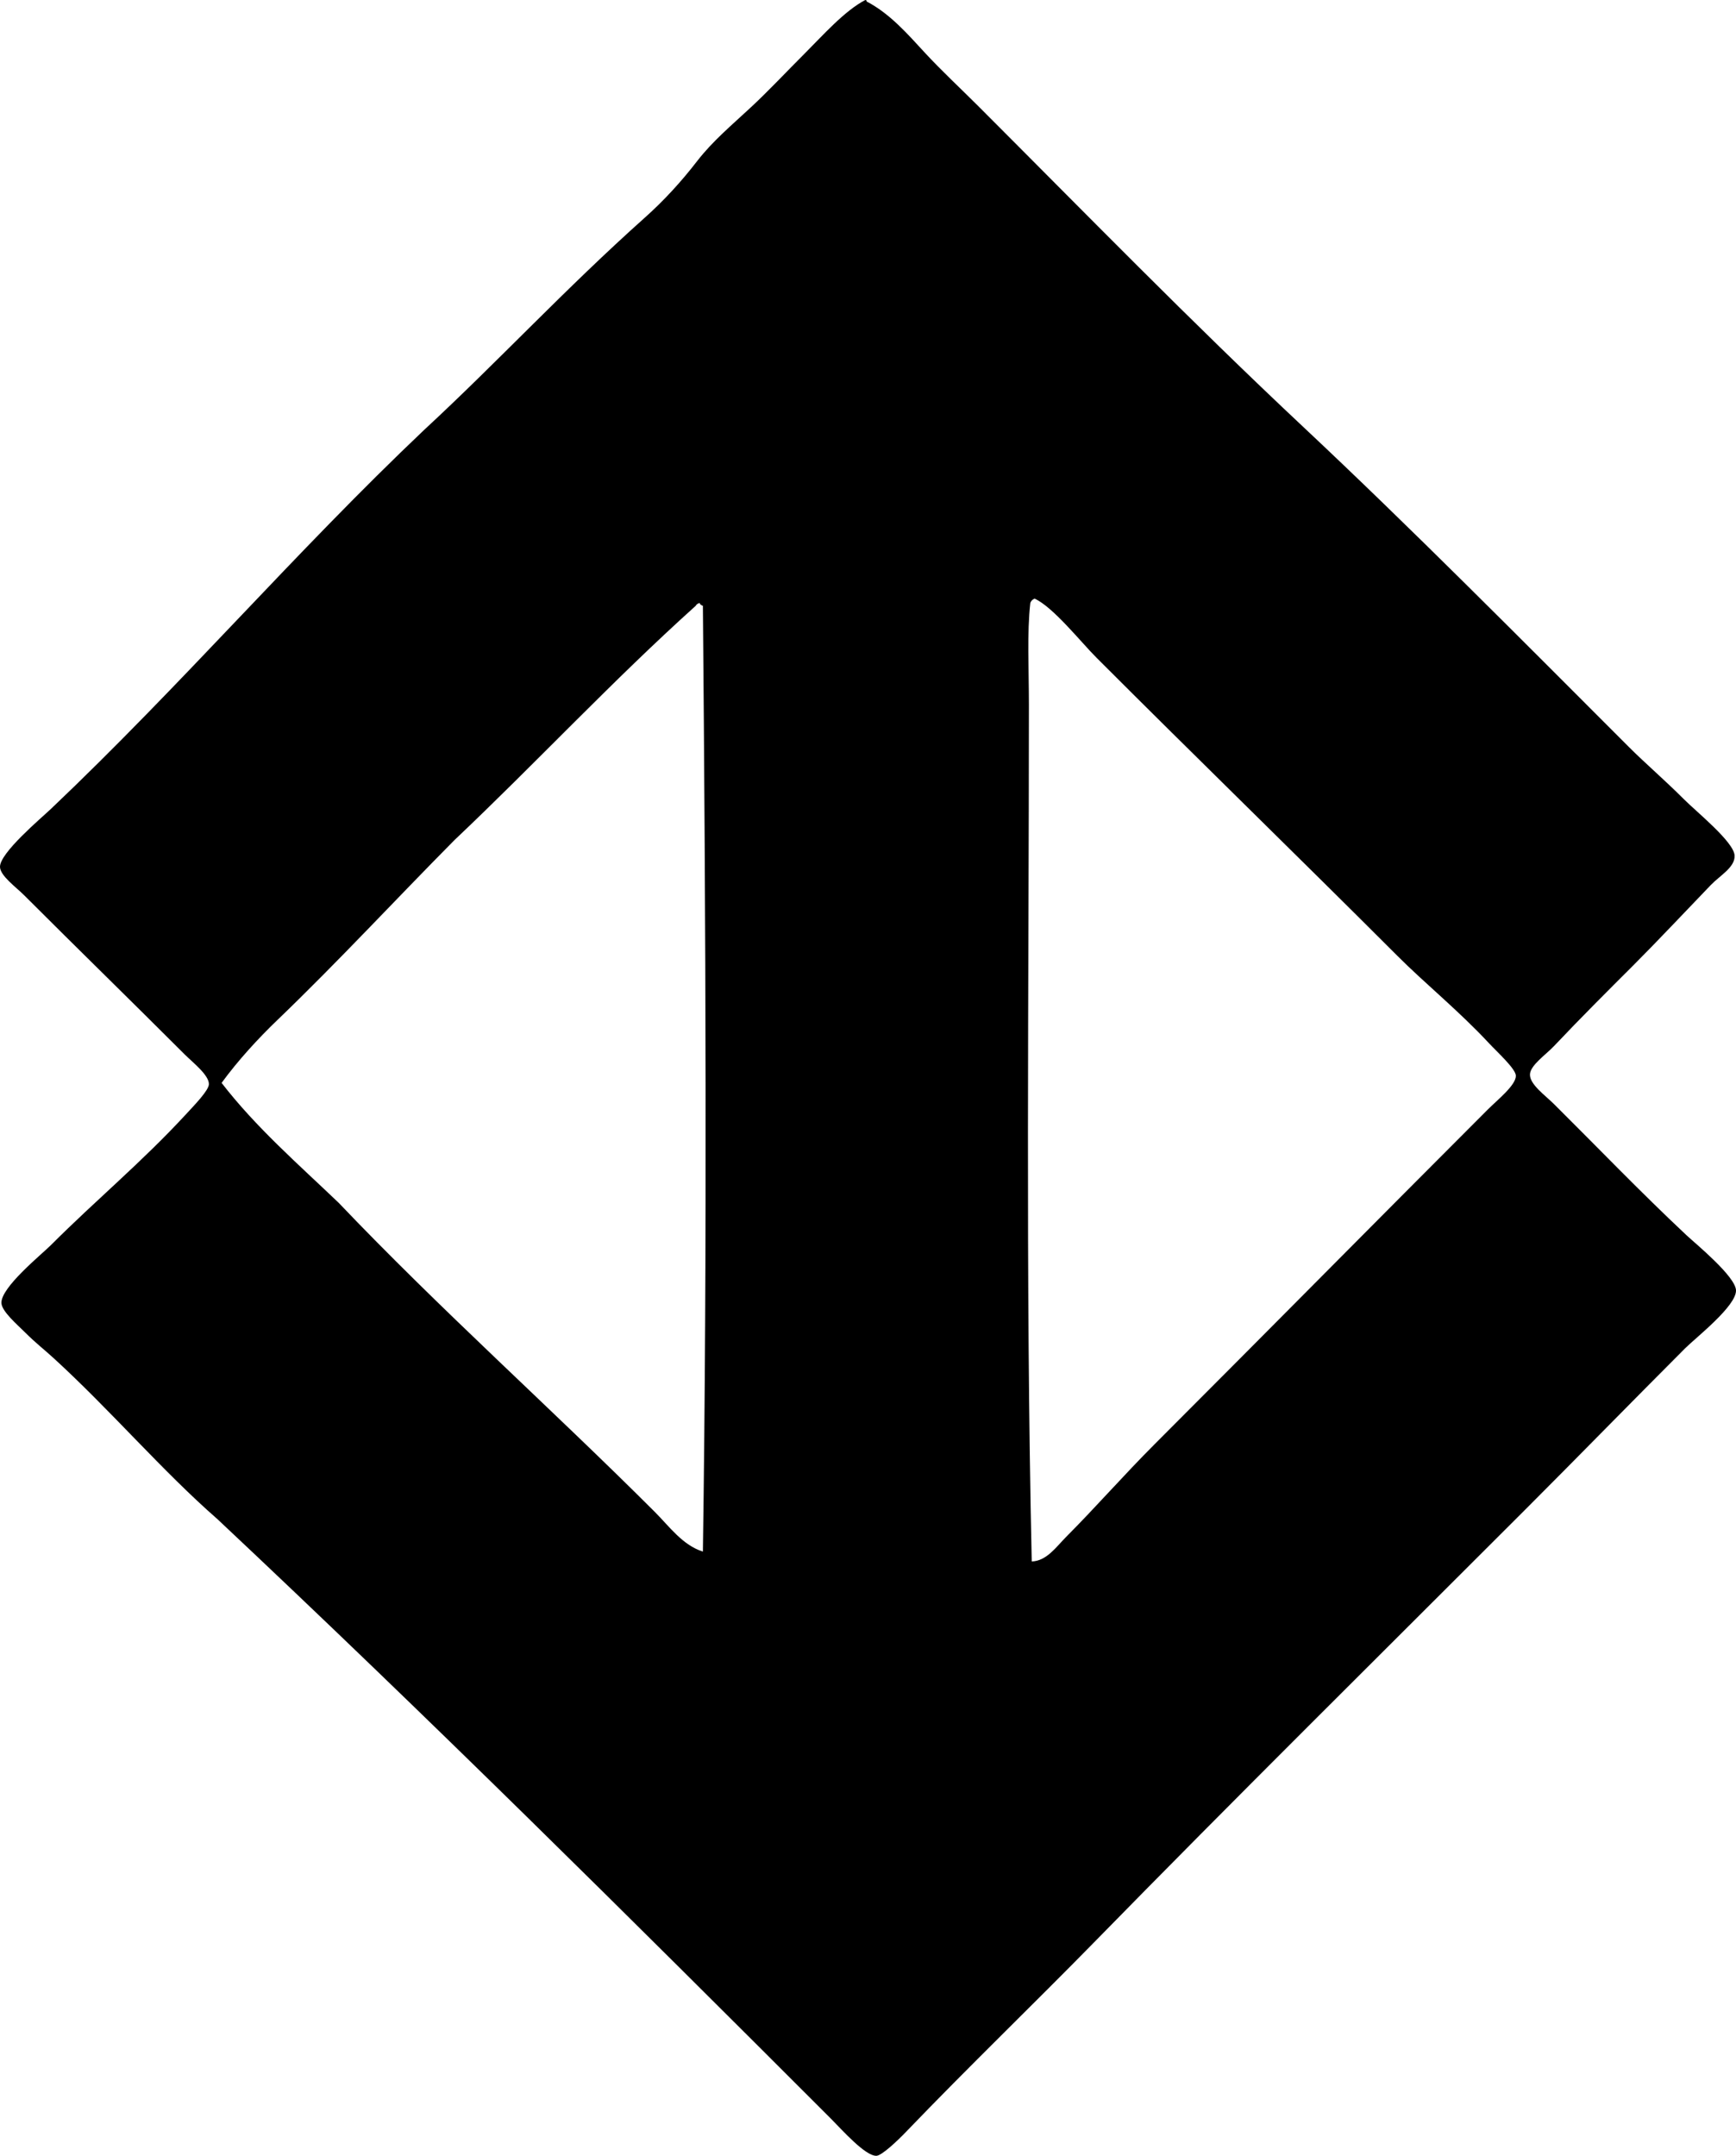 <?xml version="1.0" encoding="iso-8859-1"?>
<!-- Generator: Adobe Illustrator 19.2.0, SVG Export Plug-In . SVG Version: 6.00 Build 0)  -->
<svg version="1.1" xmlns="http://www.w3.org/2000/svg" xmlns:xlink="http://www.w3.org/1999/xlink" x="0px" y="0px"
	 viewBox="0 0 59.453 73.811" style="enable-background:new 0 0 59.453 73.811;" xml:space="preserve">
<g id="companhia_x5F_do_x5F_metropolitano_x5F_sao_x5F_paulo">
	<path style="fill-rule:evenodd;clip-rule:evenodd;" d="M29.63,0.002c0.042-0.009,0.046,0.019,0.049,0.048
		c0.792,0.414,1.391,1.1,1.981,1.74c0.593,0.643,1.225,1.225,1.837,1.837c3.665,3.665,7.294,7.387,11.117,10.972
		c3.696,3.466,7.433,7.239,11.166,10.972c0.56,0.56,1.224,1.128,1.885,1.789c0.448,0.448,1.72,1.47,1.74,1.933
		c0.018,0.403-0.497,0.677-0.821,1.015c-0.855,0.889-1.849,1.945-2.659,2.755c-0.916,0.916-1.747,1.74-2.707,2.755
		c-0.28,0.296-0.811,0.655-0.821,0.967c-0.012,0.342,0.518,0.713,0.821,1.015c1.561,1.55,2.943,2.994,4.543,4.495
		c0.288,0.27,1.68,1.407,1.692,1.885c0.014,0.537-1.379,1.621-1.74,1.981c-1.791,1.791-3.753,3.802-5.511,5.559
		c-5.021,5.022-9.796,9.738-14.742,14.791c-2.051,2.095-4.285,4.245-6.429,6.477c-0.314,0.327-0.835,0.815-1.015,0.822
		c-0.381,0.013-1.173-0.883-1.546-1.257c-6.978-6.978-13.825-13.781-21.026-20.543c-1.879-1.641-3.66-3.73-5.607-5.51
		c-0.34-0.31-0.609-0.513-0.967-0.87c-0.275-0.275-0.807-0.726-0.821-1.015c-0.027-0.535,1.374-1.664,1.691-1.982
		c1.573-1.573,3.1-2.826,4.641-4.495c0.279-0.303,0.766-0.802,0.773-1.015c0.01-0.312-0.56-0.754-0.822-1.015
		c-1.869-1.869-3.586-3.538-5.51-5.462C0.545,30.37,0.005,29.984,0,29.68c-0.008-0.478,1.406-1.664,1.74-1.981
		c4.489-4.261,8.362-8.787,12.809-13.002c2.475-2.287,4.821-4.824,7.541-7.251c0.641-0.572,1.24-1.223,1.788-1.934
		c0.523-0.677,1.195-1.24,1.837-1.837c0.608-0.565,1.224-1.224,1.837-1.836C28.184,1.206,28.922,0.372,29.63,0.002z M35.286,20.641
		c-0.117,1.021-0.049,2.277-0.049,3.48c0,9.614-0.119,19.592,0.097,29.34c0.508-0.014,0.845-0.505,1.16-0.822
		c1.06-1.065,2.003-2.147,3.046-3.19c3.815-3.816,7.6-7.649,11.407-11.456c0.334-0.334,0.968-0.834,0.967-1.16
		c-0.001-0.237-0.641-0.814-0.918-1.112c-1.032-1.11-2.189-2.043-3.142-2.997c-3.48-3.48-6.87-6.772-10.295-10.198
		c-0.548-0.548-1.491-1.742-2.126-2.03C35.361,20.523,35.313,20.571,35.286,20.641z M23.83,20.738
		c-2.859,2.57-5.475,5.384-8.265,8.024c-2.027,2.045-3.998,4.176-6.042,6.139c-0.69,0.662-1.366,1.399-1.934,2.175
		c1.179,1.527,2.629,2.785,4.012,4.108c3.461,3.634,7.309,7.067,10.828,10.585c0.495,0.495,0.948,1.136,1.643,1.354
		c0.152-10.393,0.095-21.567,0-32.385c-0.048,0-0.058-0.039-0.097-0.048C23.989,20.592,23.835,20.699,23.83,20.738z"/>
</g>
<g id="Layer_1">
</g>
</svg>
